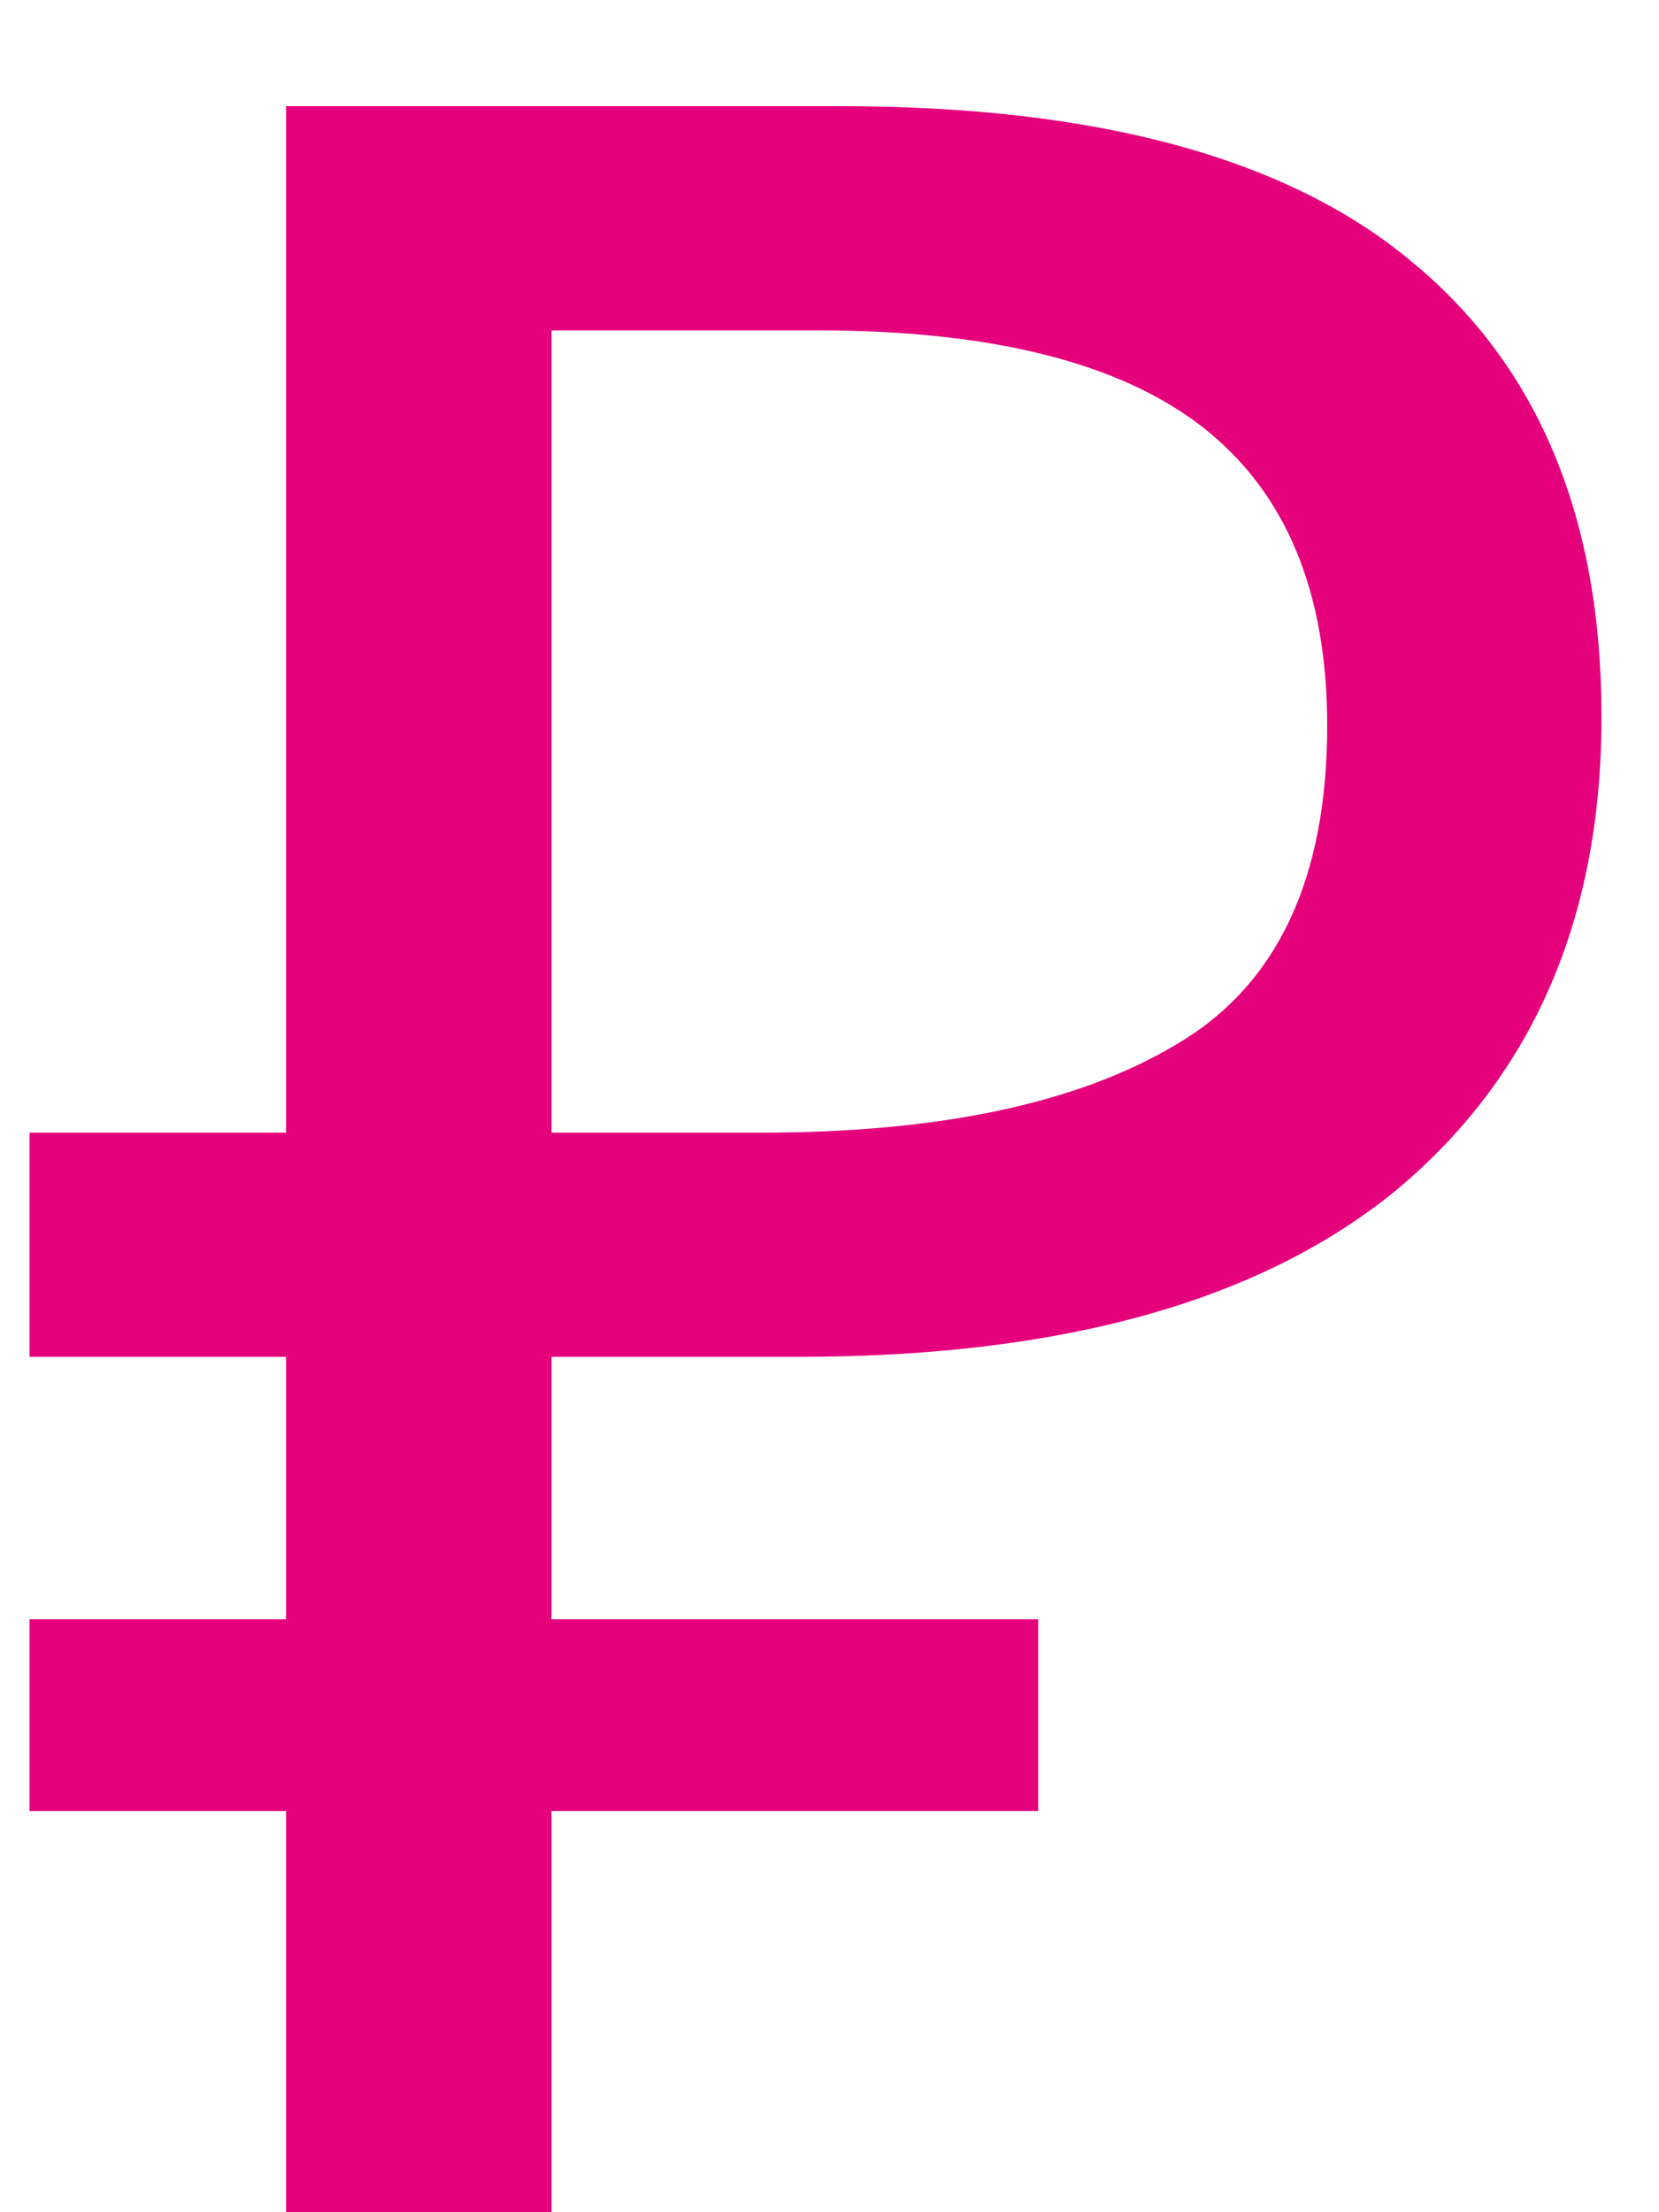 <svg width="9" height="12" viewBox="0 0 9 12" fill="none" xmlns="http://www.w3.org/2000/svg">
<path d="M1.552 12V9.824H0.16V8.784H1.552V7.36H0.16V6.144H1.552V0.576H4.56C5.957 0.576 6.992 0.859 7.664 1.424C8.347 1.989 8.688 2.811 8.688 3.888C8.688 4.976 8.32 5.829 7.584 6.448C6.848 7.056 5.765 7.36 4.336 7.36H2.992V8.784H5.632V9.824H2.992V12H1.552ZM2.992 6.144H4.128C5.099 6.144 5.851 5.984 6.384 5.664C6.928 5.344 7.2 4.768 7.2 3.936C7.2 3.211 6.976 2.672 6.528 2.32C6.08 1.968 5.381 1.792 4.432 1.792H2.992V6.144Z" fill="#E5007C"/>
</svg>
